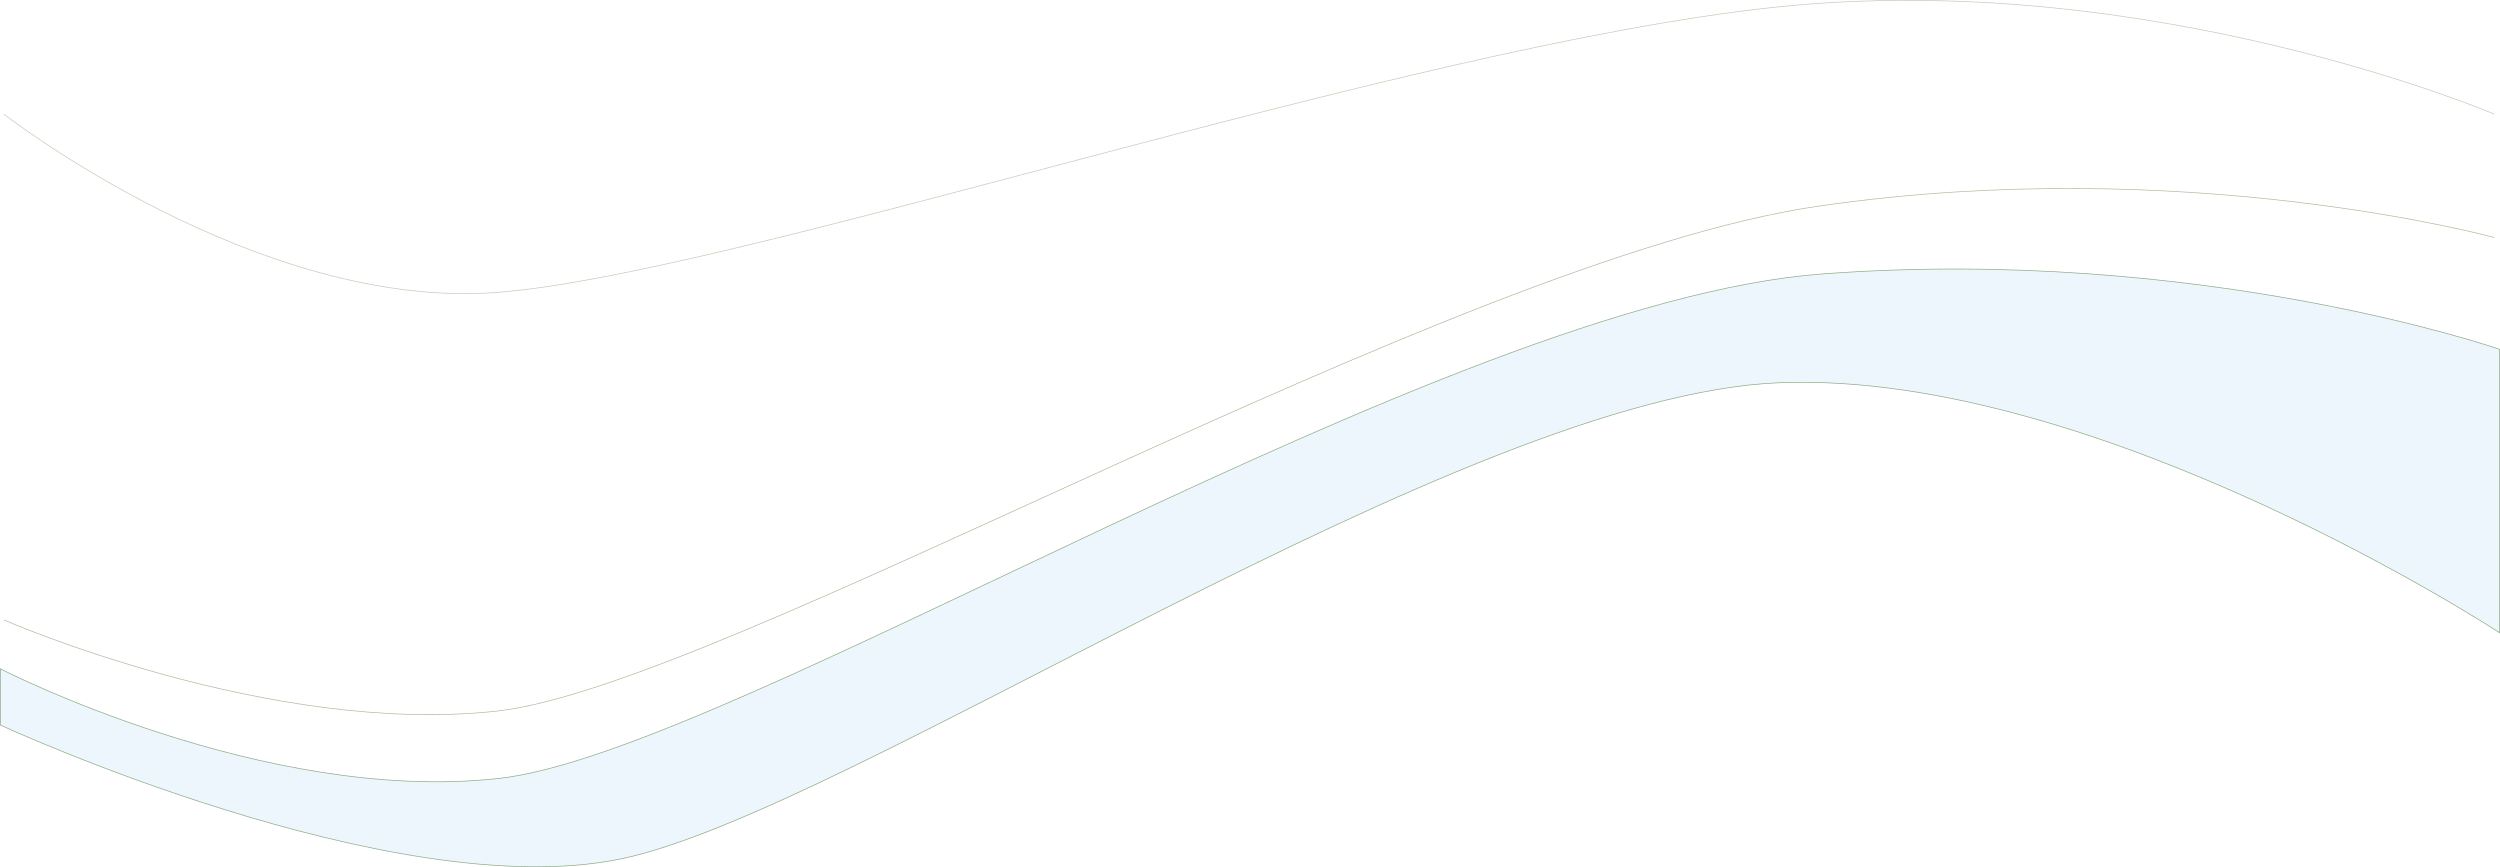 <svg id="Слой_1" data-name="Слой 1" xmlns="http://www.w3.org/2000/svg" xmlns:xlink="http://www.w3.org/1999/xlink" viewBox="0 0 3539 1227.51"><defs><style>.cls-1,.cls-2,.cls-3{stroke:#2b5c0b;}.cls-1{stroke-opacity:0.5;fill-rule:evenodd;fill:url(#Безымянный_градиент);}.cls-2,.cls-3{fill:none;}.cls-2{stroke-opacity:0.4;}.cls-3{stroke-opacity:0.3;}</style><linearGradient id="Безымянный_градиент" x1="3539" y1="-314.4" x2="1" y2="-314.4" gradientTransform="matrix(1, 0, 0, -1, 0, 490)" gradientUnits="userSpaceOnUse"><stop offset="0" stop-color="#4f9beb" stop-opacity="0.1"/><stop offset="1" stop-color="#4f9beb" stop-opacity="0.1"/></linearGradient></defs><path class="cls-1" d="M1,947.22s373.89,192.71,706.92,155,1335.89-673.84,1872.14-714S3539,494.93,3539,494.93V896.2S2972.87,525.49,2521.16,542.15s-1318.51,607.48-1642,674.21S1,1026.84,1,1026.84Z" transform="translate(-0.5 -0.43)"/><path class="cls-2" d="M6,878s376.15,164.86,698.36,129S2054,368.33,2573.87,292.39s957.58,44.29,957.58,44.29" transform="translate(-0.5 -0.43)"/><path class="cls-3" d="M6,162S363.71,440.43,704.25,414.37,1981.42,67.21,2512.85,10.68,3531.45,162,3531.45,162" transform="translate(-0.5 -0.43)"/></svg>